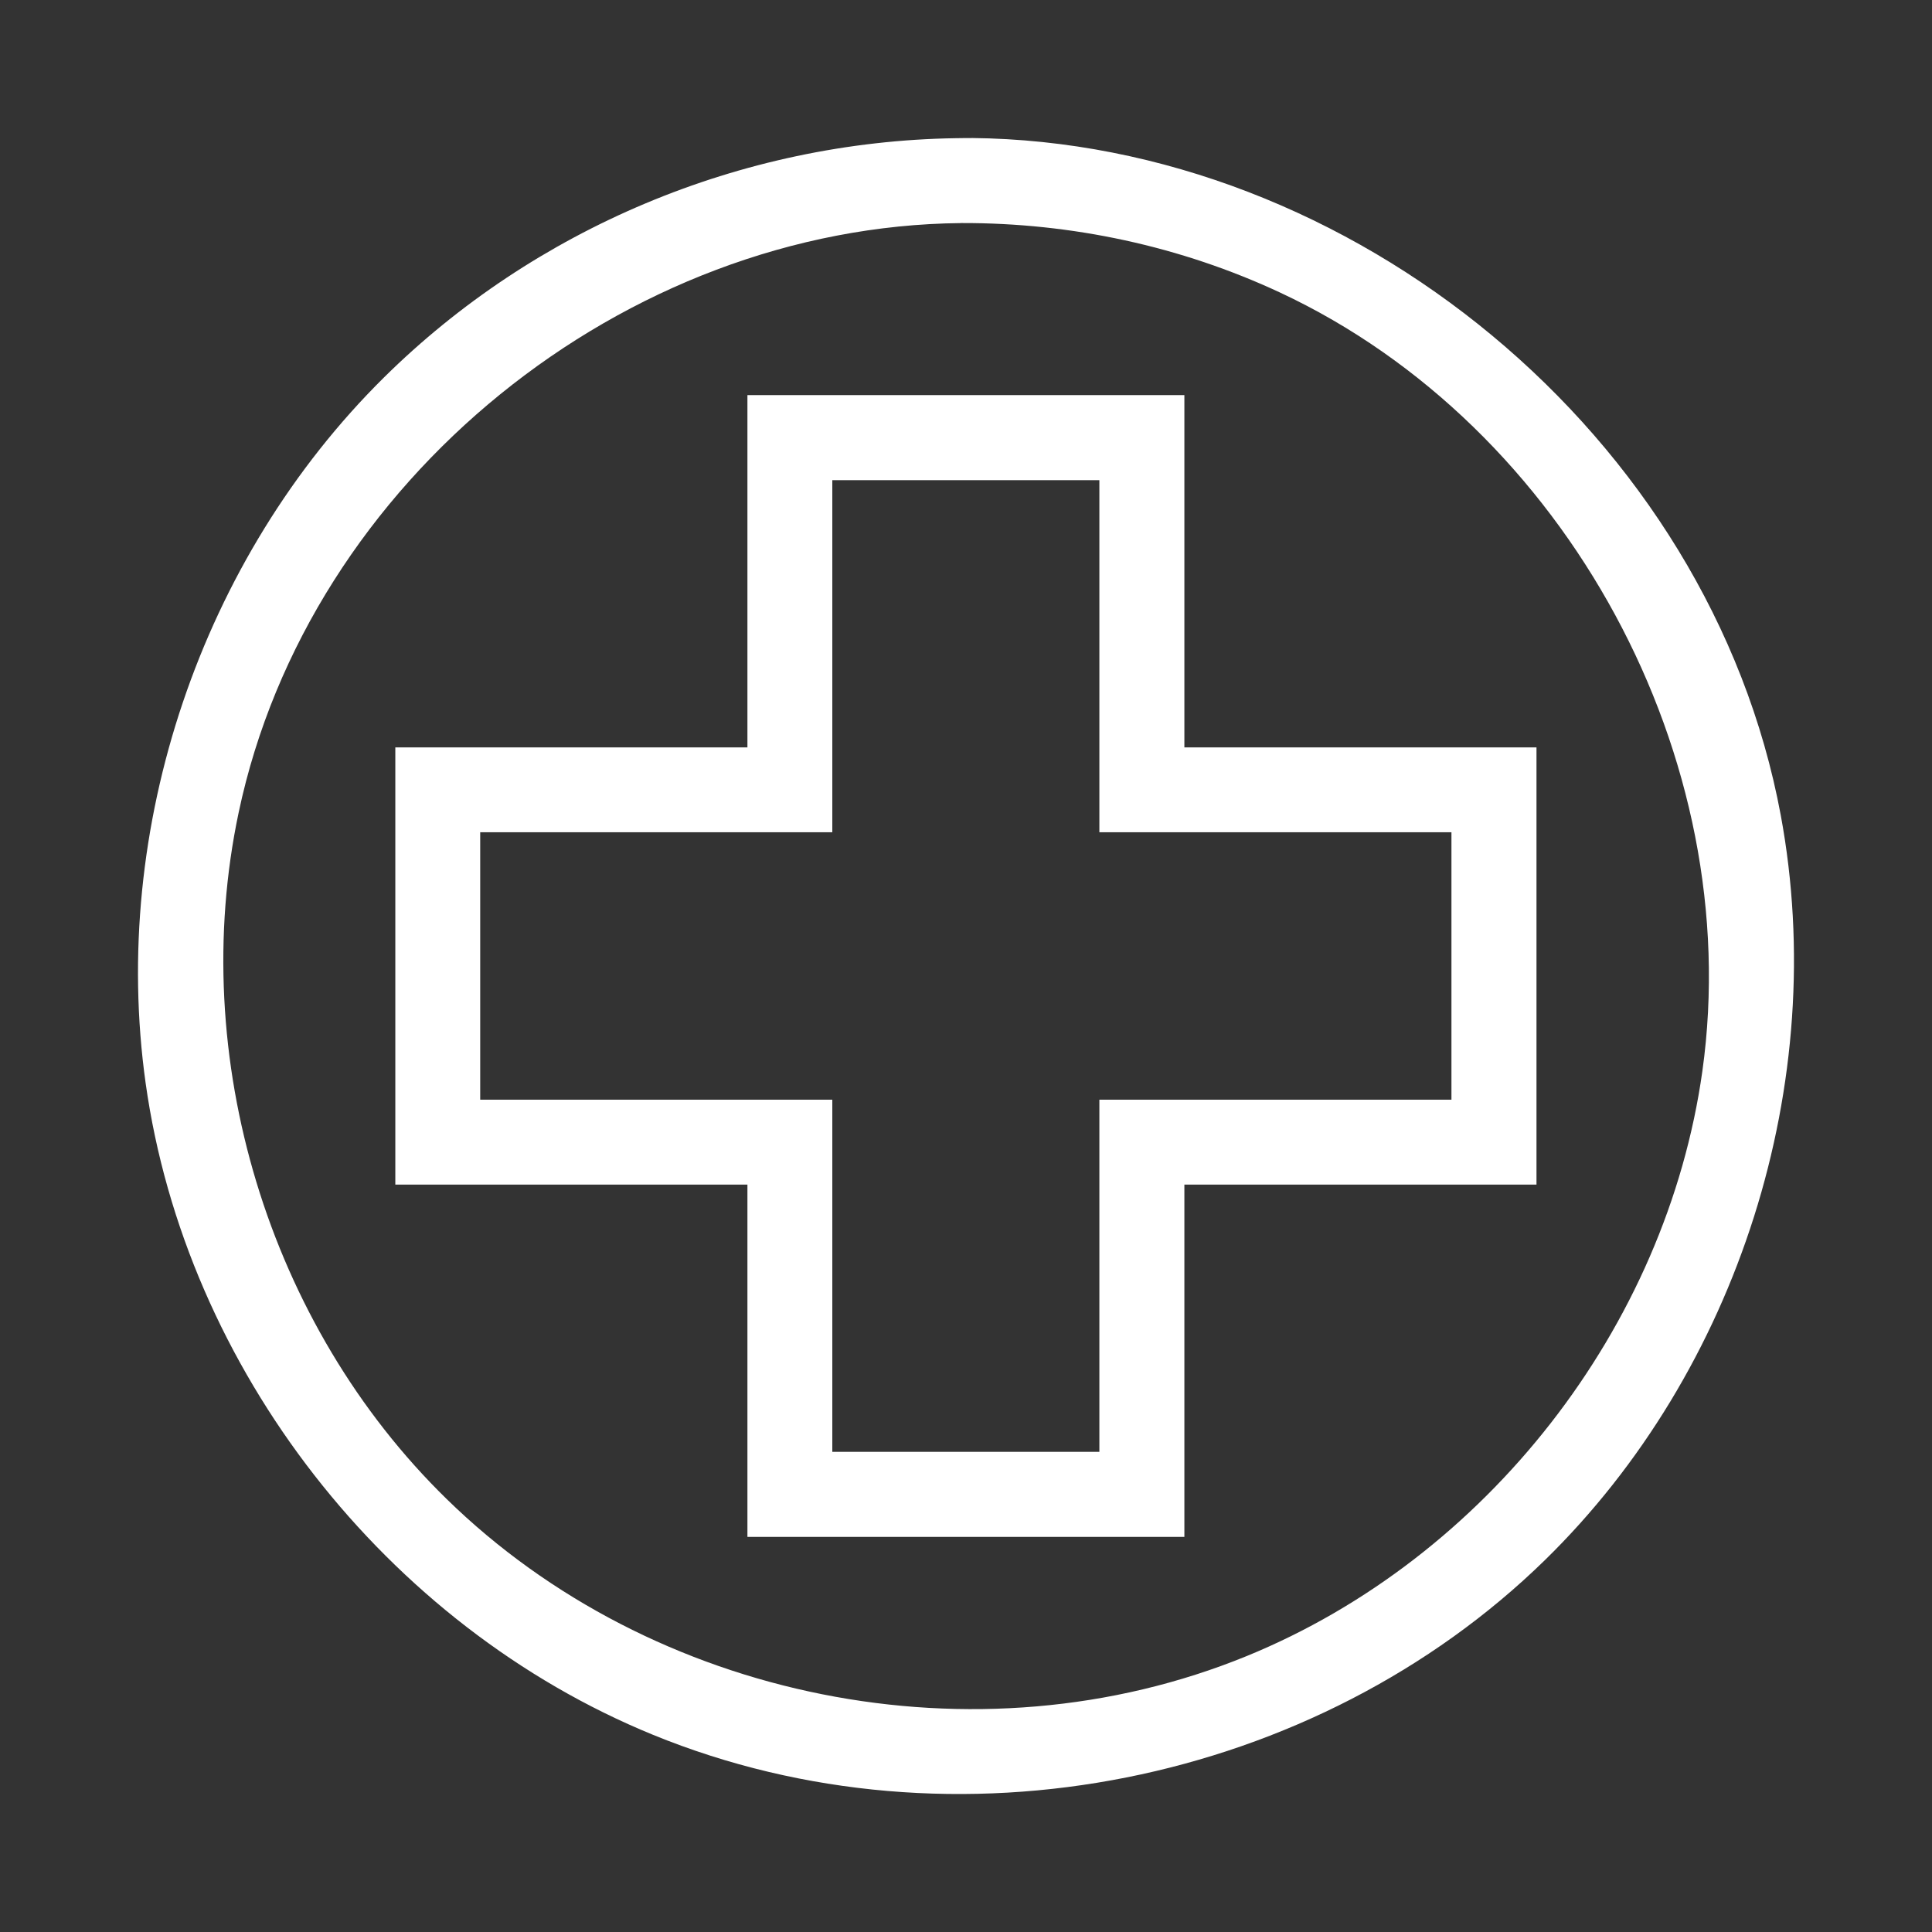 <svg width="60" height="60" viewBox="0 0 60 60" fill="none" xmlns="http://www.w3.org/2000/svg">
<rect x="0" y="0" width="60" height="60" fill="#333333" stroke="none"/>
<path d="M30.169 4.286C41.964 4.399 53.116 13.52 55.304 25.323C56.837 33.598 53.996 42.571 47.974 48.455C40.879 55.382 29.654 57.709 20.279 53.876C12.004 50.491 5.765 42.512 4.522 33.632C3.415 25.717 6.243 17.344 11.921 11.726C16.592 7.106 23.008 4.396 29.67 4.292C29.838 4.288 30.004 4.288 30.172 4.288L30.169 4.286ZM29.85 6.928C19.417 7.026 9.588 14.907 7.411 25.237C5.808 32.818 8.33 41.147 13.876 46.558C20.244 52.782 30.317 54.868 38.724 51.428C46.154 48.388 51.753 41.226 52.869 33.261C54.226 23.56 48.66 13.249 39.757 9.087C36.669 7.646 33.282 6.917 29.849 6.927L29.85 6.928ZM36.782 47.73H23.212V36.789H12.277V23.211H23.212V12.27H36.782V23.211H47.717V36.789H36.782V47.73ZM25.848 14.912V25.847H14.913V34.152H25.848V45.088H34.142V34.152H45.076V25.847H34.142V14.912H25.848Z" fill="white"/>
</svg>
